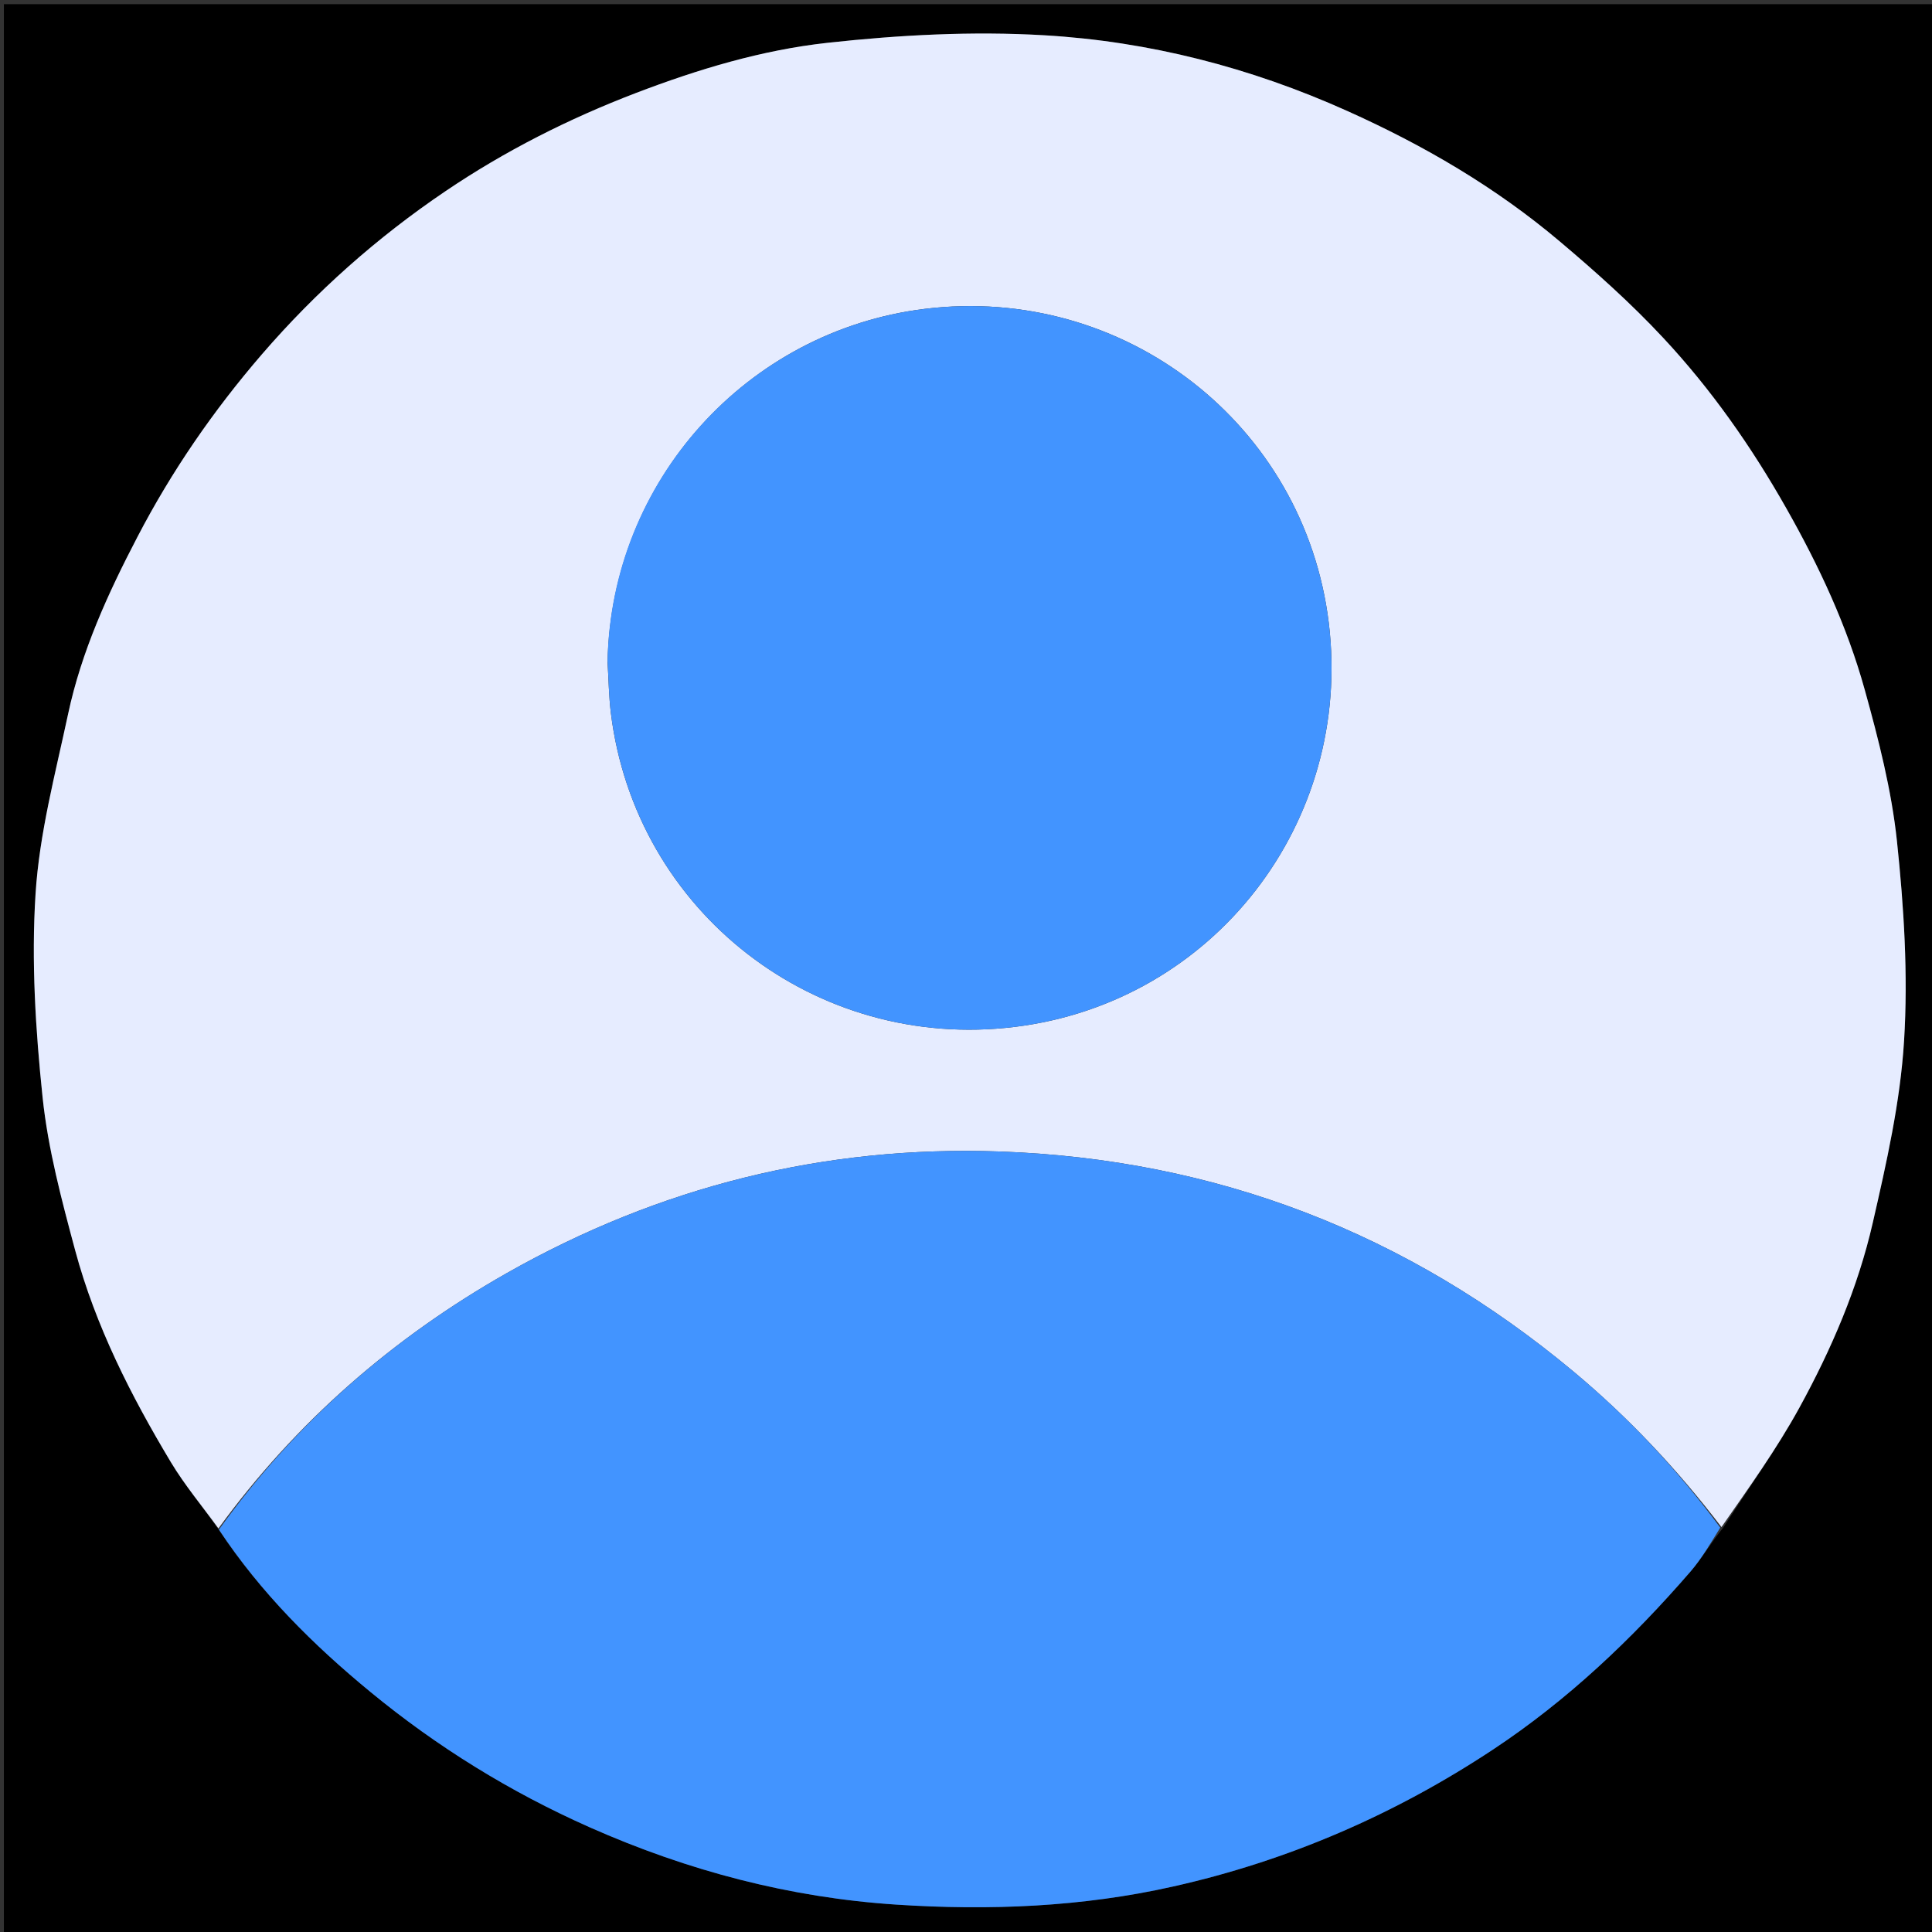<?xml version="1.0" encoding="UTF-8"?>
<svg xmlns="http://www.w3.org/2000/svg" xmlns:xlink="http://www.w3.org/1999/xlink" width="107px" height="107px" viewBox="0 0 107 107" version="1.1">
<rect x="0" y="0" width="107" height="107" fill="#333333" stroke="none"/>
<g id="surface1">
<path style=" stroke:none;fill-rule:nonzero;fill:rgb(0%,0%,0%);fill-opacity:1;" d="M 59.562 107.211 C 39.711 107.211 19.969 107.211 0.215 107.211 C 0.215 71.555 0.215 35.902 0.215 0.23 C 35.852 0.23 71.496 0.23 107.176 0.23 C 107.176 35.875 107.176 71.543 107.176 107.211 C 91.352 107.211 75.508 107.211 59.562 107.211 M 12.156 84.781 C 14.445 88.219 17.359 91.109 20.508 93.699 C 24.203 96.742 28.258 99.25 32.672 101.207 C 38.109 103.617 43.766 105.102 49.652 105.484 C 54.777 105.82 59.922 105.617 64.973 104.48 C 71.352 103.051 77.266 100.484 82.699 96.887 C 86.812 94.164 90.383 90.781 93.613 87.051 C 94.246 86.32 94.738 85.469 95.434 84.613 C 96.848 82.406 98.391 80.266 99.652 77.969 C 101.426 74.734 102.895 71.328 103.719 67.723 C 104.48 64.402 105.246 61.027 105.453 57.641 C 105.68 53.973 105.445 50.246 105.059 46.582 C 104.758 43.754 104.039 40.945 103.273 38.195 C 102.293 34.664 100.746 31.352 98.934 28.156 C 97.008 24.75 94.777 21.566 92.121 18.719 C 90.34 16.805 88.375 15.051 86.375 13.363 C 82.828 10.367 78.855 8.047 74.613 6.145 C 69.258 3.738 63.645 2.293 57.832 1.953 C 53.848 1.719 49.801 1.934 45.828 2.371 C 42.199 2.77 38.672 3.832 35.227 5.148 C 31.5 6.574 27.961 8.363 24.676 10.586 C 20.902 13.137 17.5 16.152 14.5 19.629 C 11.809 22.75 9.5 26.105 7.609 29.742 C 5.98 32.863 4.508 36.082 3.77 39.551 C 3.066 42.852 2.18 46.16 1.969 49.504 C 1.73 53.242 1.969 57.043 2.359 60.777 C 2.66 63.641 3.418 66.473 4.168 69.266 C 5.293 73.438 7.242 77.277 9.457 80.969 C 10.23 82.258 11.211 83.426 12.156 84.781 Z M 12.156 84.781 "/>
<path style=" stroke:none;fill-rule:nonzero;fill:rgb(90.196%,92.549%,100%);fill-opacity:1;" d="M 12.098 84.648 C 11.211 83.426 10.23 82.258 9.457 80.969 C 7.242 77.277 5.293 73.438 4.168 69.266 C 3.418 66.473 2.66 63.641 2.359 60.777 C 1.969 57.043 1.73 53.242 1.969 49.504 C 2.18 46.16 3.066 42.852 3.77 39.551 C 4.508 36.082 5.98 32.863 7.609 29.742 C 9.5 26.105 11.809 22.75 14.5 19.629 C 17.5 16.152 20.902 13.137 24.676 10.586 C 27.961 8.363 31.5 6.574 35.227 5.148 C 38.672 3.832 42.199 2.77 45.828 2.371 C 49.801 1.934 53.848 1.719 57.832 1.953 C 63.645 2.293 69.258 3.738 74.613 6.145 C 78.855 8.047 82.828 10.367 86.375 13.363 C 88.375 15.051 90.34 16.805 92.121 18.719 C 94.777 21.566 97.008 24.75 98.934 28.156 C 100.746 31.352 102.293 34.664 103.273 38.195 C 104.039 40.945 104.758 43.754 105.059 46.582 C 105.445 50.246 105.68 53.973 105.453 57.641 C 105.246 61.027 104.48 64.402 103.719 67.723 C 102.895 71.328 101.426 74.734 99.652 77.969 C 98.391 80.266 96.848 82.406 95.34 84.574 C 92.891 81.371 90.199 78.512 87.168 75.98 C 77.957 68.293 67.336 64.195 55.355 63.773 C 45.648 63.434 36.527 65.715 28.07 70.508 C 21.758 74.09 16.387 78.762 12.098 84.648 M 33.648 36.688 C 33.707 37.621 33.719 38.566 33.832 39.492 C 35.195 50.508 45.16 58.238 56.215 56.871 C 67.219 55.512 74.945 45.555 73.59 34.48 C 72.238 23.484 62.254 15.738 51.195 17.109 C 41.363 18.328 33.844 26.633 33.648 36.688 Z M 33.648 36.688 "/>
<path style=" stroke:none;fill-rule:nonzero;fill:rgb(25.882%,58.039%,100%);fill-opacity:1;" d="M 12.125 84.715 C 16.387 78.762 21.758 74.09 28.07 70.508 C 36.527 65.715 45.648 63.434 55.355 63.773 C 67.336 64.195 77.957 68.293 87.168 75.98 C 90.199 78.512 92.891 81.371 95.273 84.605 C 94.738 85.469 94.246 86.32 93.613 87.051 C 90.383 90.781 86.812 94.164 82.699 96.887 C 77.266 100.484 71.352 103.051 64.973 104.48 C 59.922 105.617 54.777 105.82 49.652 105.484 C 43.766 105.102 38.109 103.617 32.672 101.207 C 28.258 99.25 24.203 96.742 20.508 93.699 C 17.359 91.109 14.445 88.219 12.125 84.715 Z M 12.125 84.715 "/>
<path style=" stroke:none;fill-rule:nonzero;fill:rgb(25.882%,58.039%,100%);fill-opacity:1;" d="M 33.648 36.586 C 33.844 26.633 41.363 18.328 51.195 17.109 C 62.254 15.738 72.238 23.484 73.59 34.48 C 74.945 45.555 67.219 55.512 56.215 56.871 C 45.16 58.238 35.195 50.508 33.832 39.492 C 33.719 38.566 33.707 37.621 33.648 36.586 Z M 33.648 36.586 "/>
</g>
</svg>
